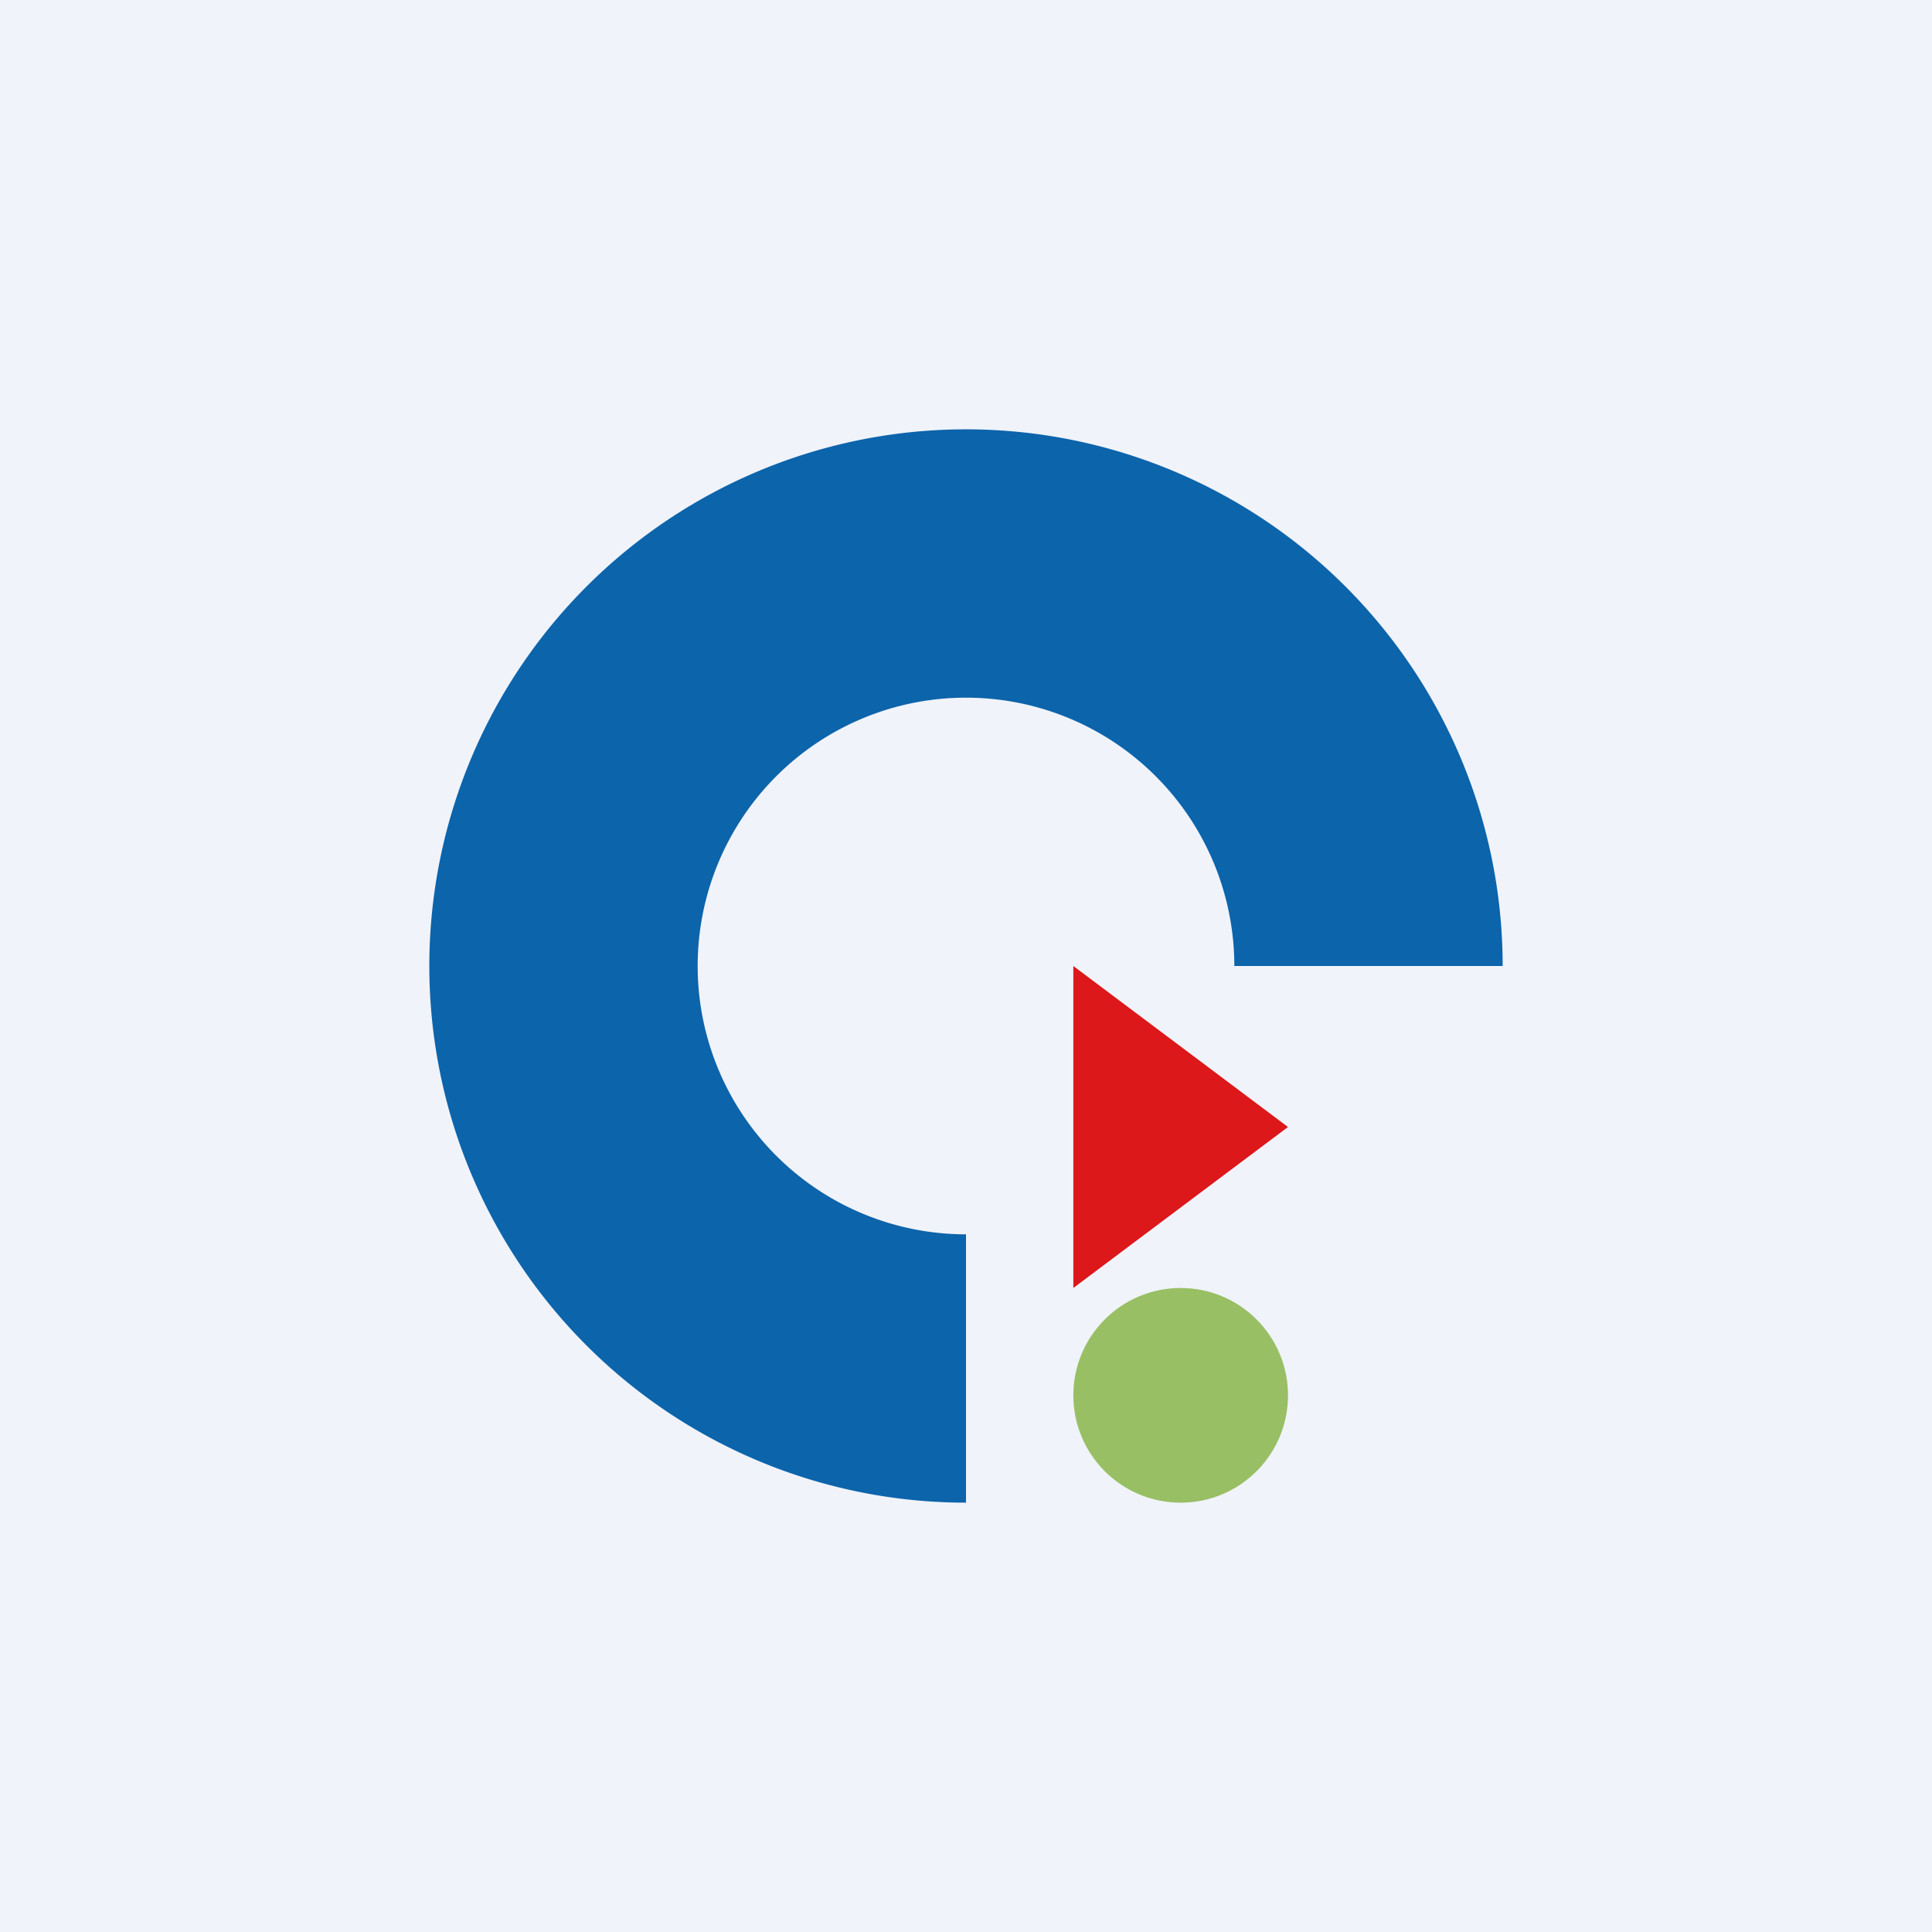 <!-- by TradingView --><svg width="18" height="18" viewBox="0 0 18 18" xmlns="http://www.w3.org/2000/svg"><path fill="#F0F3FA" d="M0 0h18v18H0z"/><path d="M11.5 9H14a5 5 0 1 0-5 5v-2.5A2.5 2.5 0 1 1 11.5 9Z" fill="#0C64AB"/><path d="M10 12V9l2 1.5-2 1.5Z" fill="#DC181A"/><circle cx="11" cy="13" r="1" fill="#98BF64"/></svg>